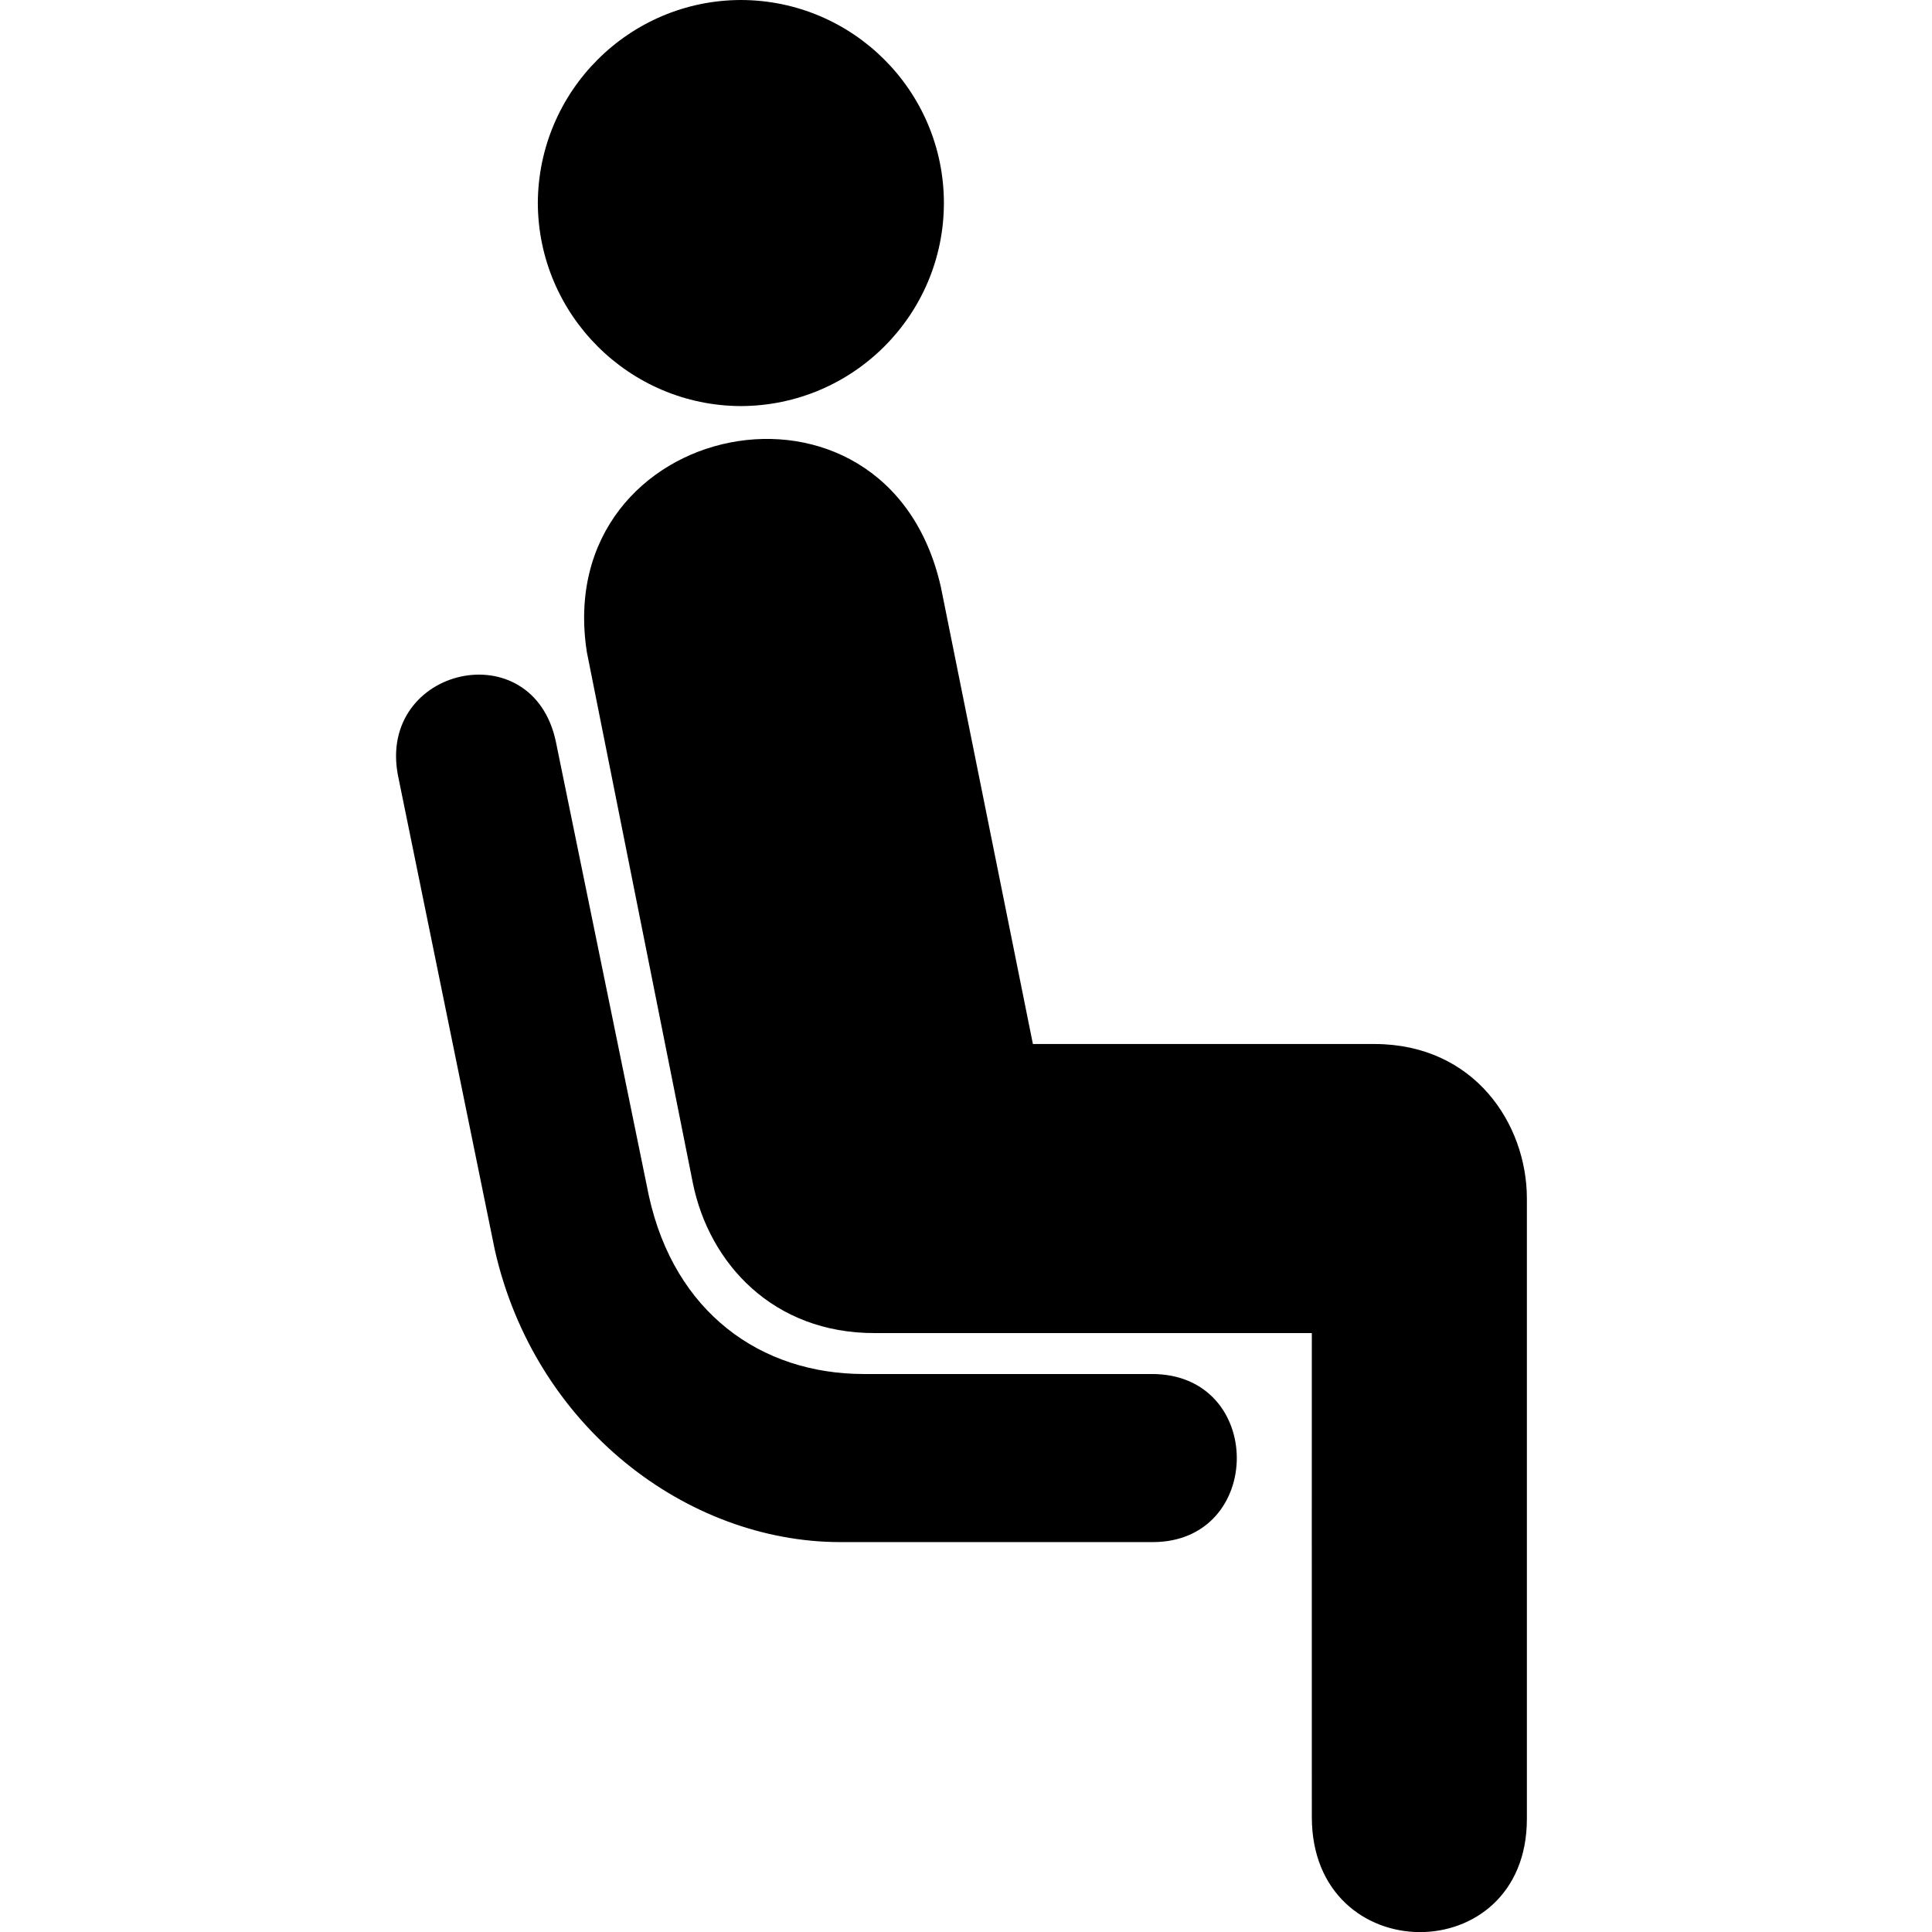 <svg xmlns="http://www.w3.org/2000/svg" fill="currentColor" width="1em" height="1em" viewBox="0 0 16 16"><path d="M6.136 3.363c0.929-0.003 1.68-0.755 1.681-1.682C7.816 0.754 7.064 0.002 6.136 0 5.21 0.002 4.458 0.754 4.454 1.682c0.004 0.926 0.756 1.678 1.682 1.681z" />,<path d="M4.86 5.4C4.56 3.469 7.346 2.883 7.792 4.862l0.762 3.784h2.832c0.827 0.003 1.257 0.664 1.259 1.276v5.143c-0.002 1.254-1.781 1.247-1.781-0.017-0.001-1.176 0-4.008 0-4.008H7.245c-0.842 0.002-1.372-0.577-1.507-1.242L4.86 5.4z" />,<path d="M9.54 11.379c0.938 0 0.933 1.39 0.008 1.392H6.956c-1.266-0.002-2.525-0.95-2.858-2.419L3.295 6.418c-0.168-0.892 1.118-1.189 1.309-0.273l0.77 3.76c0.212 0.962 0.923 1.474 1.781 1.474H9.539z" /></svg>